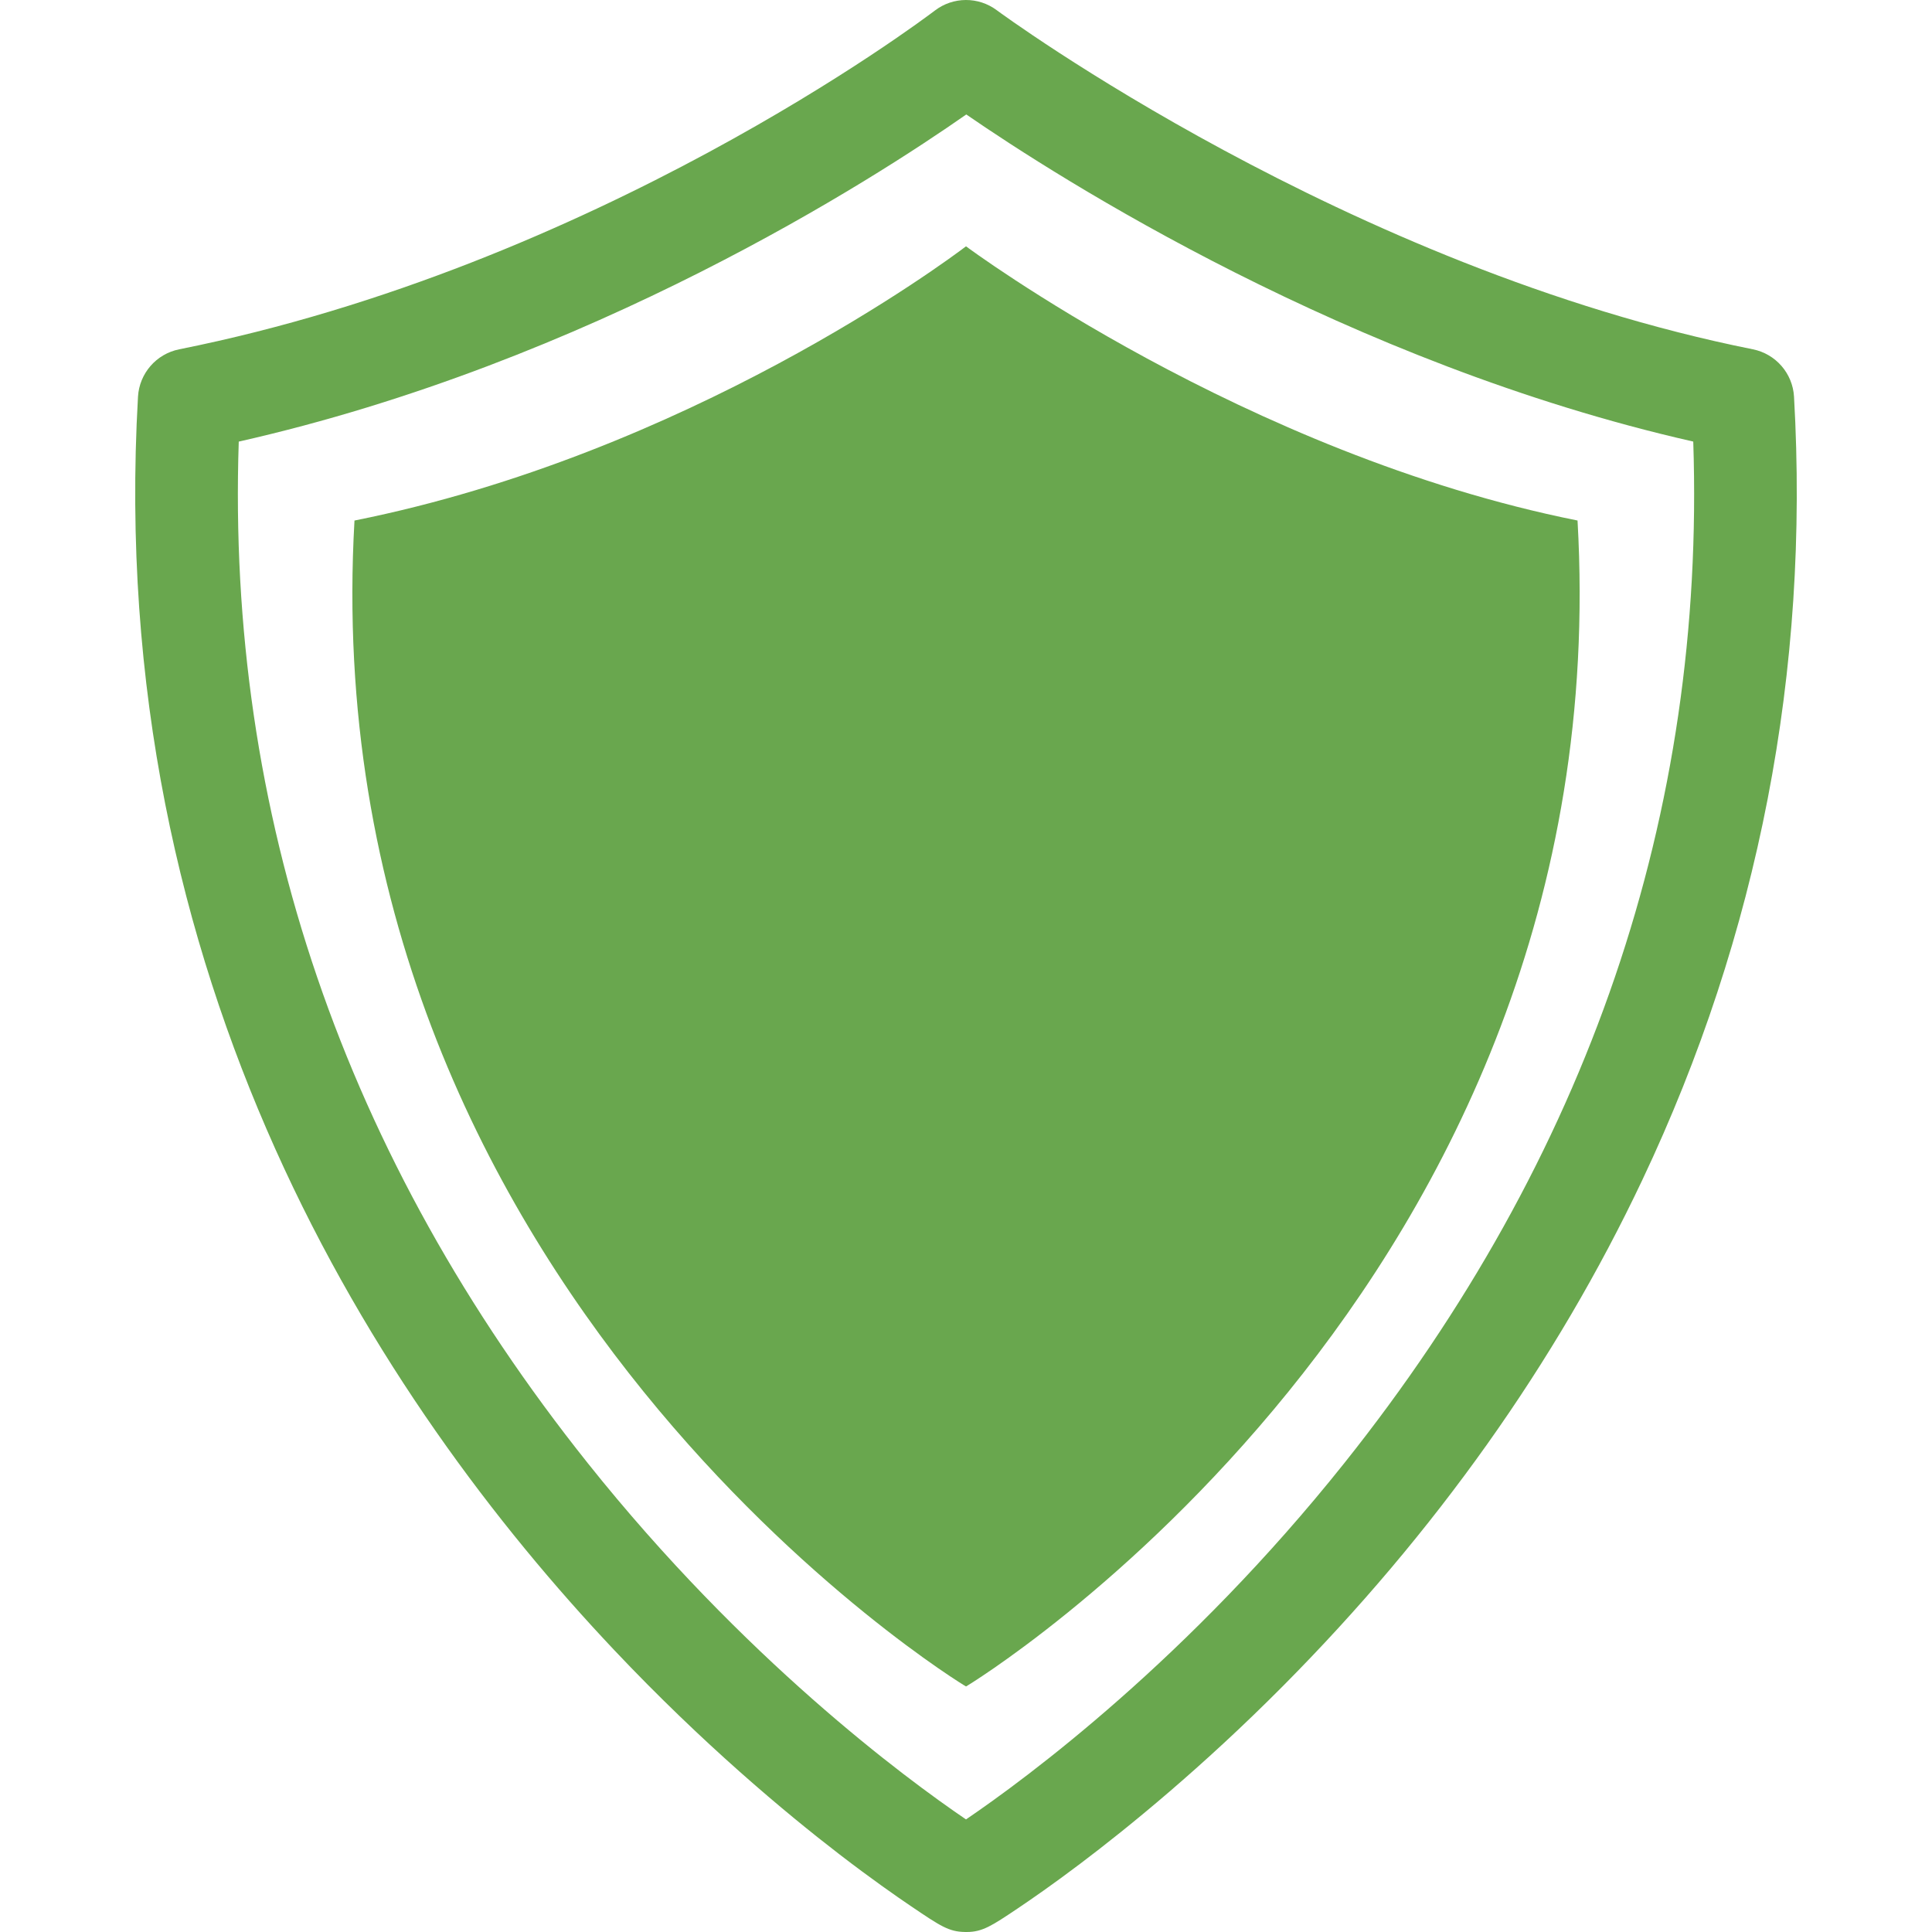 <?xml version="1.0" encoding="iso-8859-1"?>
<!-- Generator: Adobe Illustrator 16.0.0, SVG Export Plug-In . SVG Version: 6.00 Build 0)  -->
<!DOCTYPE svg PUBLIC "-//W3C//DTD SVG 1.1//EN" "http://www.w3.org/Graphics/SVG/1.1/DTD/svg11.dtd">
<svg xmlns="http://www.w3.org/2000/svg" xmlns:xlink="http://www.w3.org/1999/xlink" version="1.1" id="Capa_1" x="0px" y="0px" width="512px" height="512px" viewBox="0 0 474.521 474.521" style="enable-background:new 0 0 474.521 474.521;" xml:space="preserve">
<g>
	<g>
		<path d="M237.263,60.498c-4.65,3.535-68.417,50.977-150.197,67.352C76.285,316.566,237.161,414.269,237.263,414.213    c0.102,0.056,160.979-97.646,150.198-286.368C305.676,111.475,237.263,60.498,237.263,60.498z" fill="#69a74e"/>
		<path d="M440.632,97.439c-0.326-5.731-4.486-10.517-10.117-11.649C330.787,65.828,245.64,3.124,244.8,2.498    c-4.505-3.357-10.69-3.33-15.167,0.08c-3.358,2.554-83.385,62.755-185.621,83.218c-5.633,1.127-9.791,5.918-10.121,11.65    c-8.192,143.403,59.091,246.563,116.98,307.845c21.724,23.005,42.109,40.01,55.386,50.221    c7.617,5.855,13.769,10.156,17.585,12.733c7.127,4.82,9.178,6.2,13.11,6.271c0.164,0.006,0.325,0.006,0.481,0.006    c3.88,0,6.221-1.565,12.394-5.702c3.343-2.244,8.758-5.98,15.504-11.084c11.753-8.872,29.925-23.641,49.779-43.63    c37.301-37.549,66.997-79.36,88.25-124.264C431.938,229.481,444.479,164.748,440.632,97.439z M330.16,359.379    c-38.295,48.021-77.872,77.274-92.897,87.491c-15.022-10.217-54.599-39.464-92.909-87.514    c-59.926-75.164-88.739-159.527-85.713-250.893c86.318-19.494,156.141-64.586,178.688-80.349    c22.851,15.74,93.877,61.128,178.554,80.342C418.91,199.834,390.099,284.21,330.16,359.379z" fill="#69a74e"/>
	</g>
</g>
<g>
</g>
<g>
</g>
<g>
</g>
<g>
</g>
<g>
</g>
<g>
</g>
<g>
</g>
<g>
</g>
<g>
</g>
<g>
</g>
<g>
</g>
<g>
</g>
<g>
</g>
<g>
</g>
<g>
</g>
</svg>

